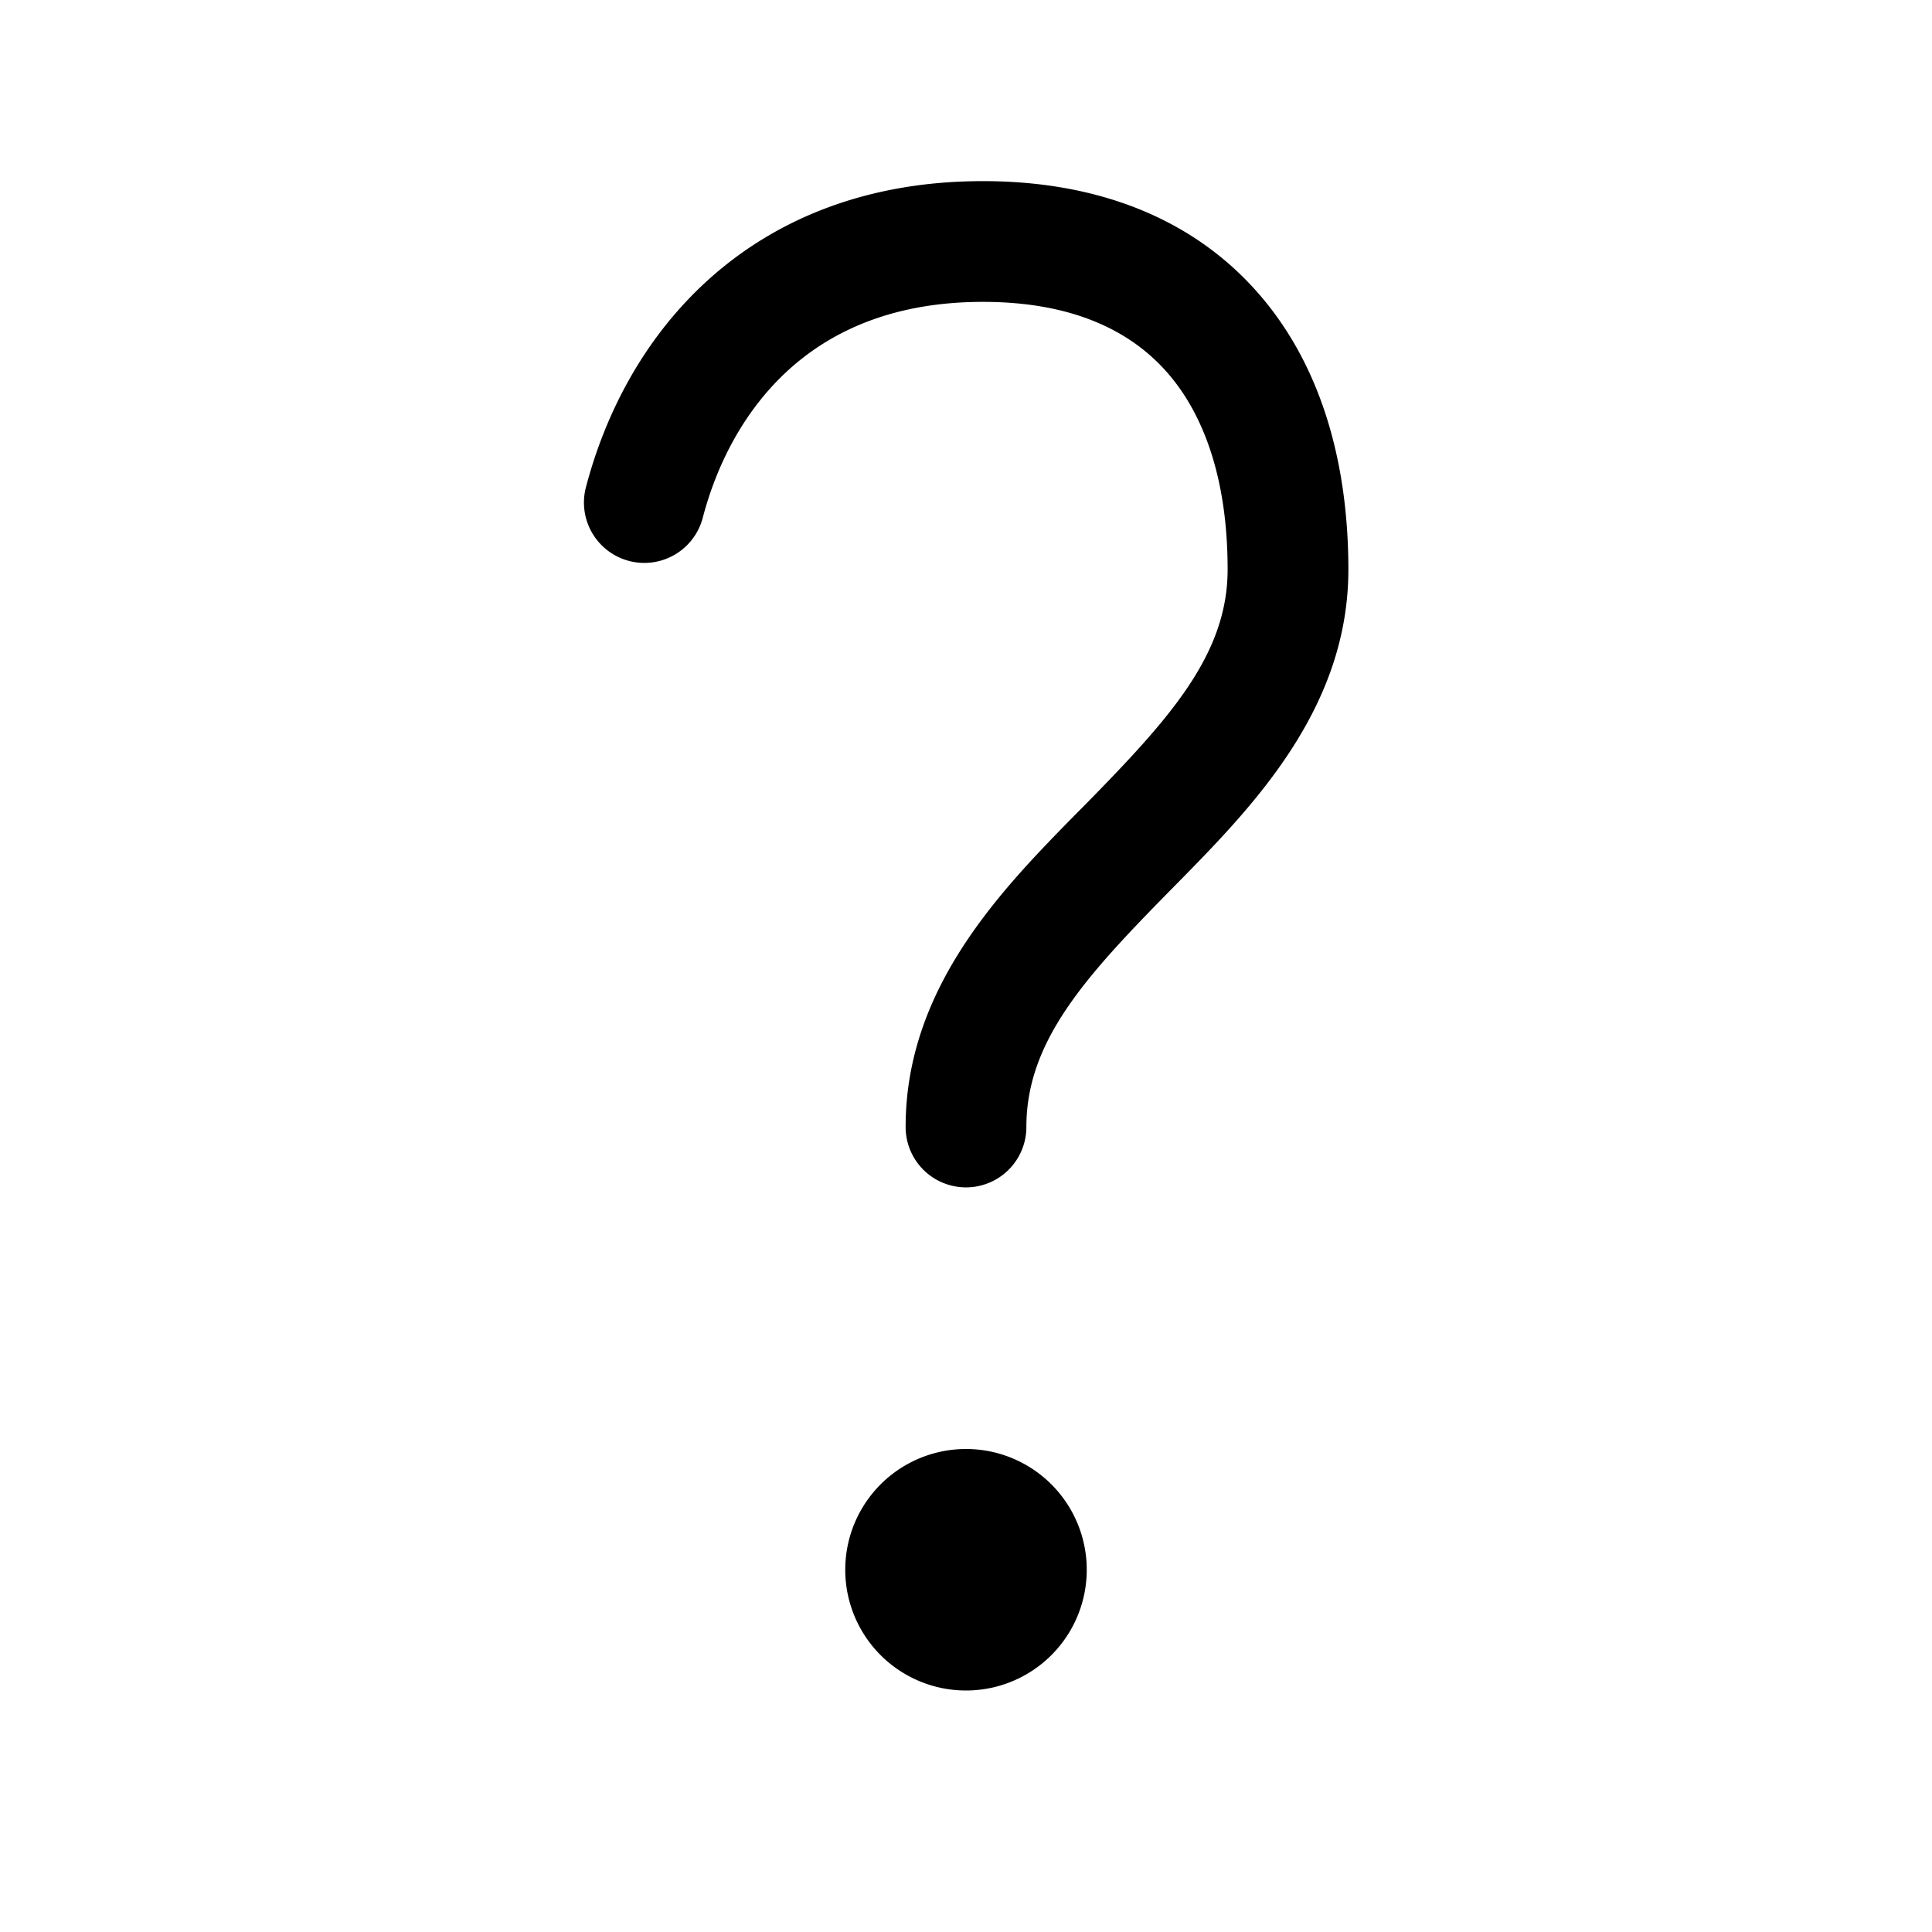 <svg xmlns="http://www.w3.org/2000/svg" width="24" height="24" viewBox="0 0 24 24"><path fill="currentColor" fill-rule="evenodd" d="M8.726 6.447c.182-.704.538-1.377 1.09-1.87.539-.481 1.306-.827 2.394-.827 1.094 0 1.82.347 2.281.868.474.535.759 1.355.759 2.456 0 1.067-.734 1.867-1.785 2.938l-.08.08c-.938.954-2.135 2.172-2.135 3.908a.75.75 0 001.5 0c0-1.066.733-1.867 1.785-2.937l.08-.081c.938-.954 2.135-2.172 2.135-3.908 0-1.343-.347-2.56-1.136-3.45-.802-.906-1.971-1.374-3.404-1.374-1.437 0-2.565.469-3.394 1.21C8 4.19 7.513 5.145 7.274 6.071a.75.75 0 001.452.375M12 21a1.5 1.5 0 100-3 1.5 1.5 0 000 3" clip-rule="evenodd"/></svg>